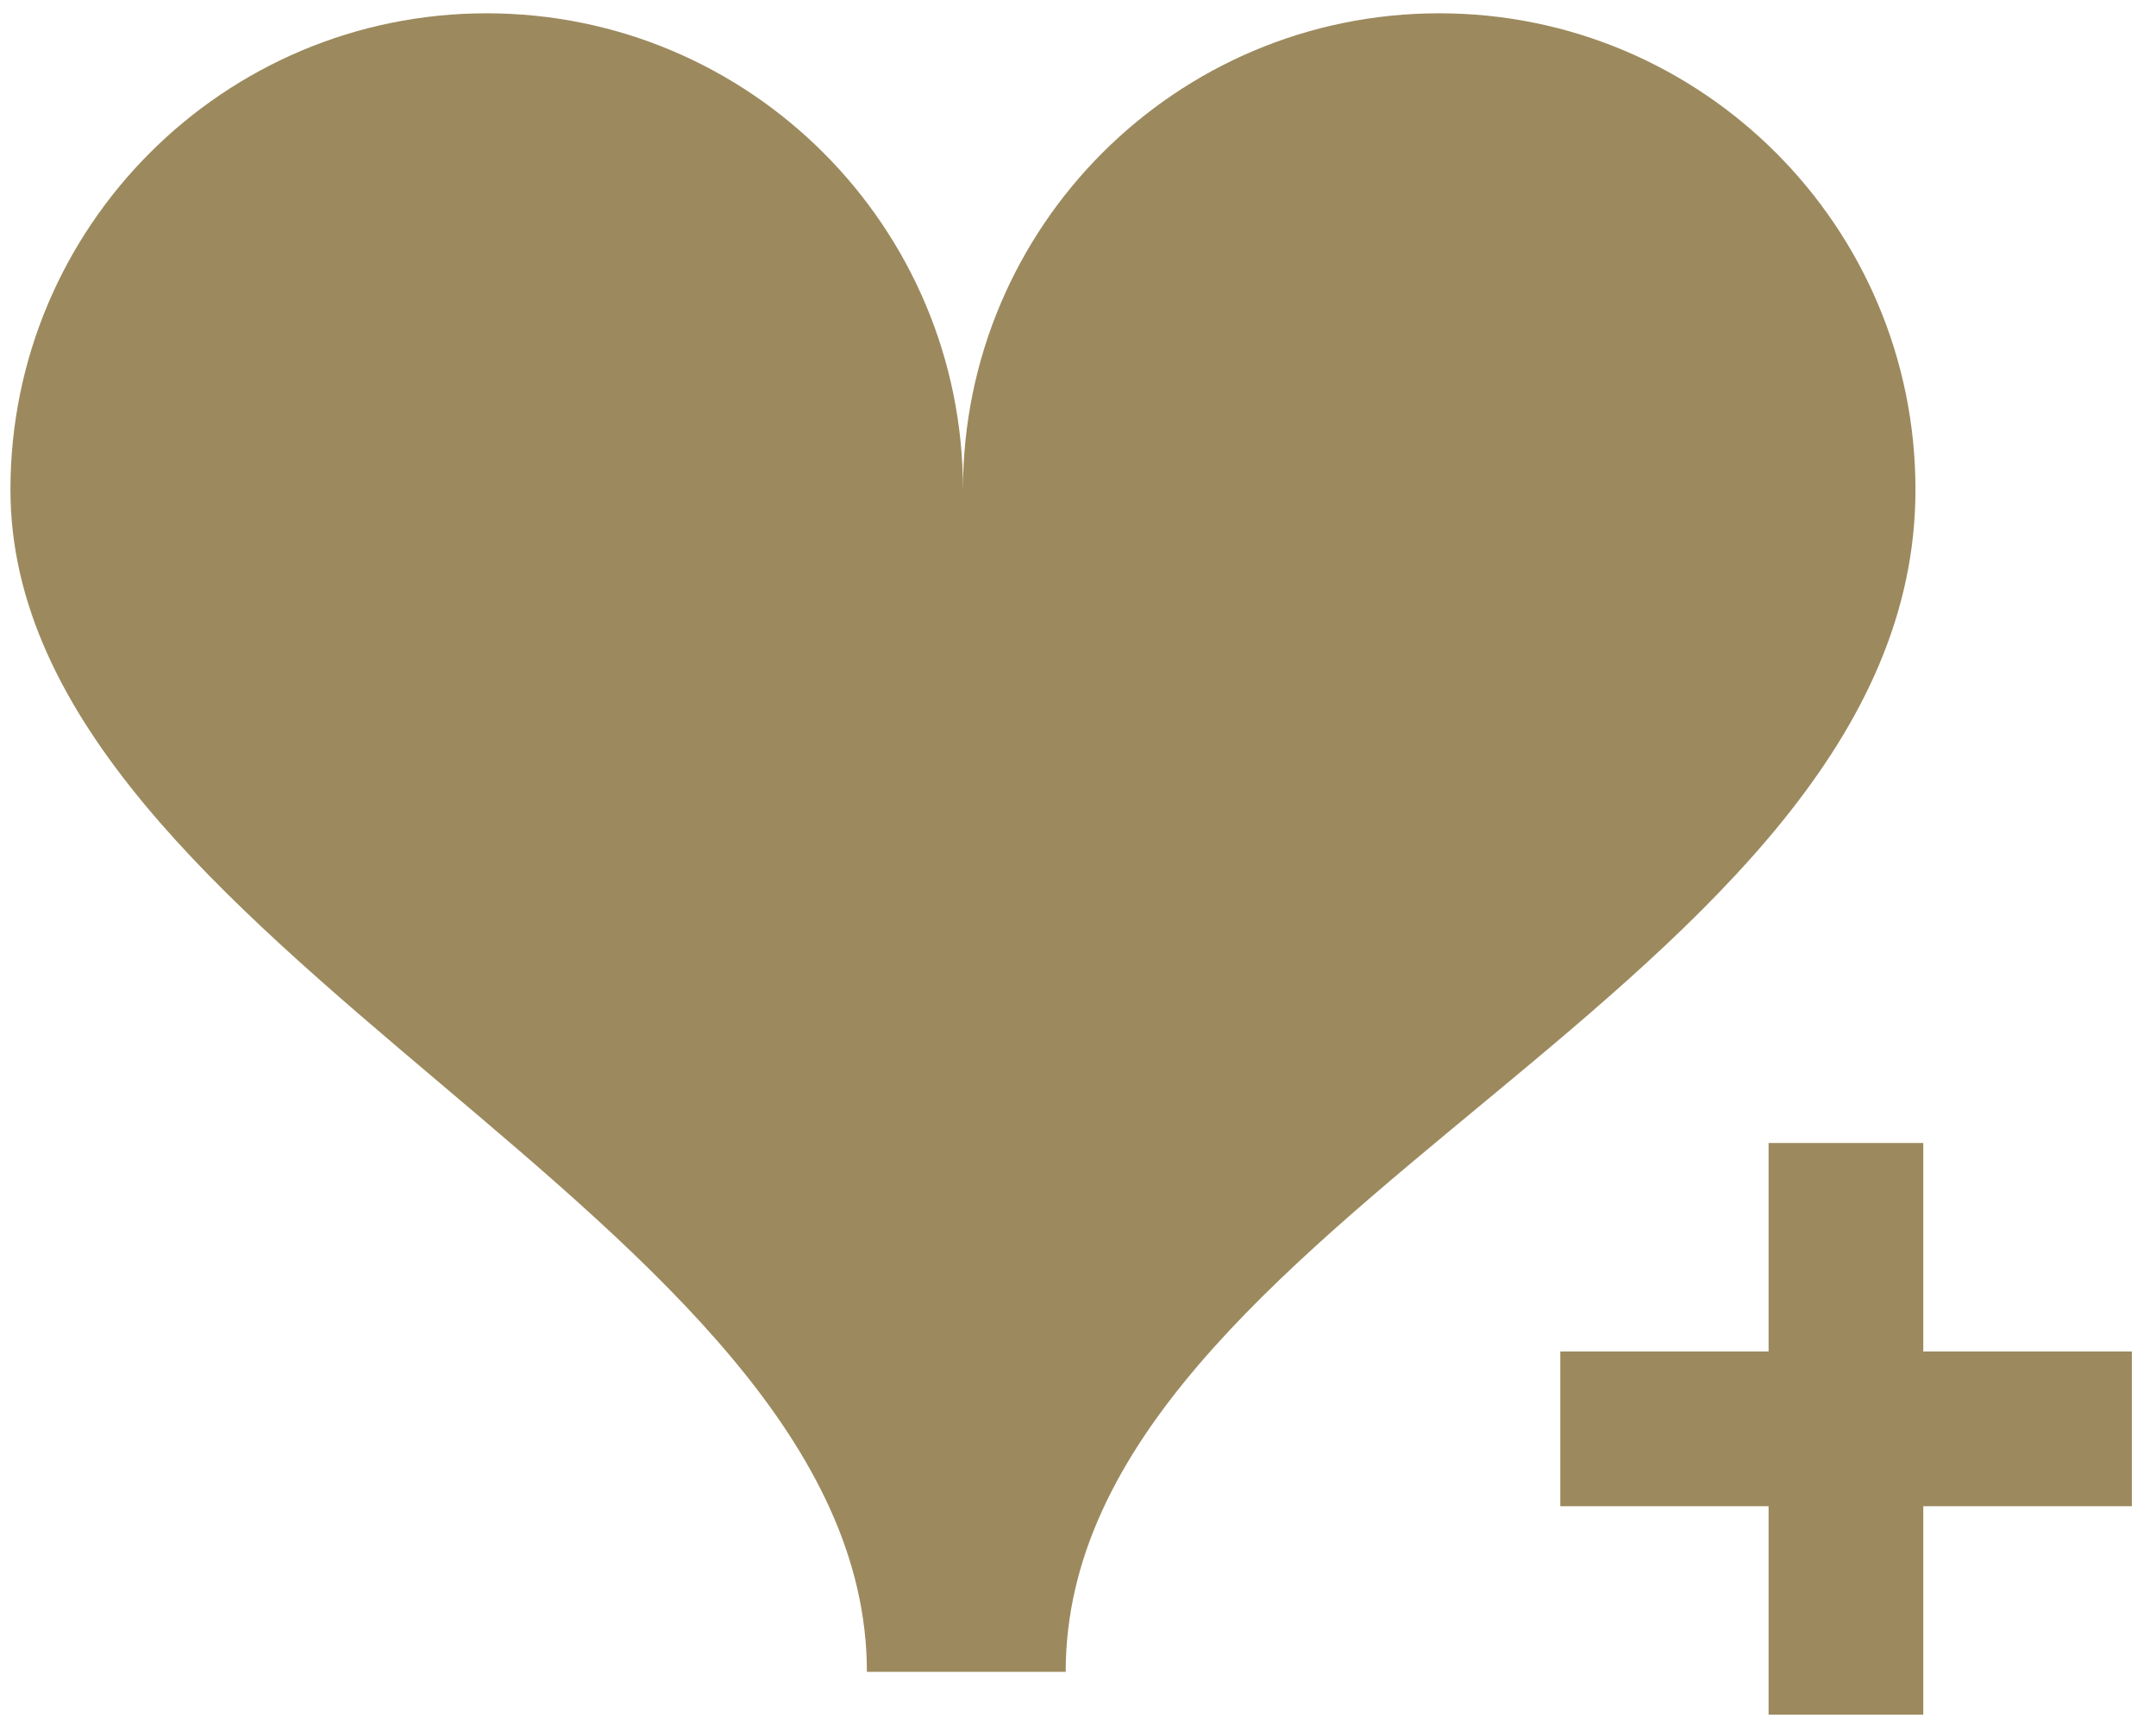 <svg width="71" height="57" viewBox="0 0 71 57" fill="none" xmlns="http://www.w3.org/2000/svg">
<path fill-rule="evenodd" clip-rule="evenodd" d="M63.079 16.122C63.079 7.459 56.057 0.438 47.395 0.438C38.733 0.438 31.712 7.459 31.712 16.122C31.712 19.198 31.712 19.198 31.712 16.122C31.712 7.459 24.689 0.438 16.027 0.438C7.366 0.438 0.344 7.459 0.344 16.122C0.344 31.252 28.548 40.036 28.548 55.05H35.095C35.095 40.036 63.079 32.561 63.079 16.122Z" fill="#9C8A5E"/>
<path fill-rule="evenodd" clip-rule="evenodd" d="M58.242 56.46H63.336V37.637H58.242V56.46Z" fill="#9C8A5E"/>
<path fill-rule="evenodd" clip-rule="evenodd" d="M51.383 49.597H70.206V44.502H51.383V49.597Z" fill="#9C8A5E"/>
</svg>
